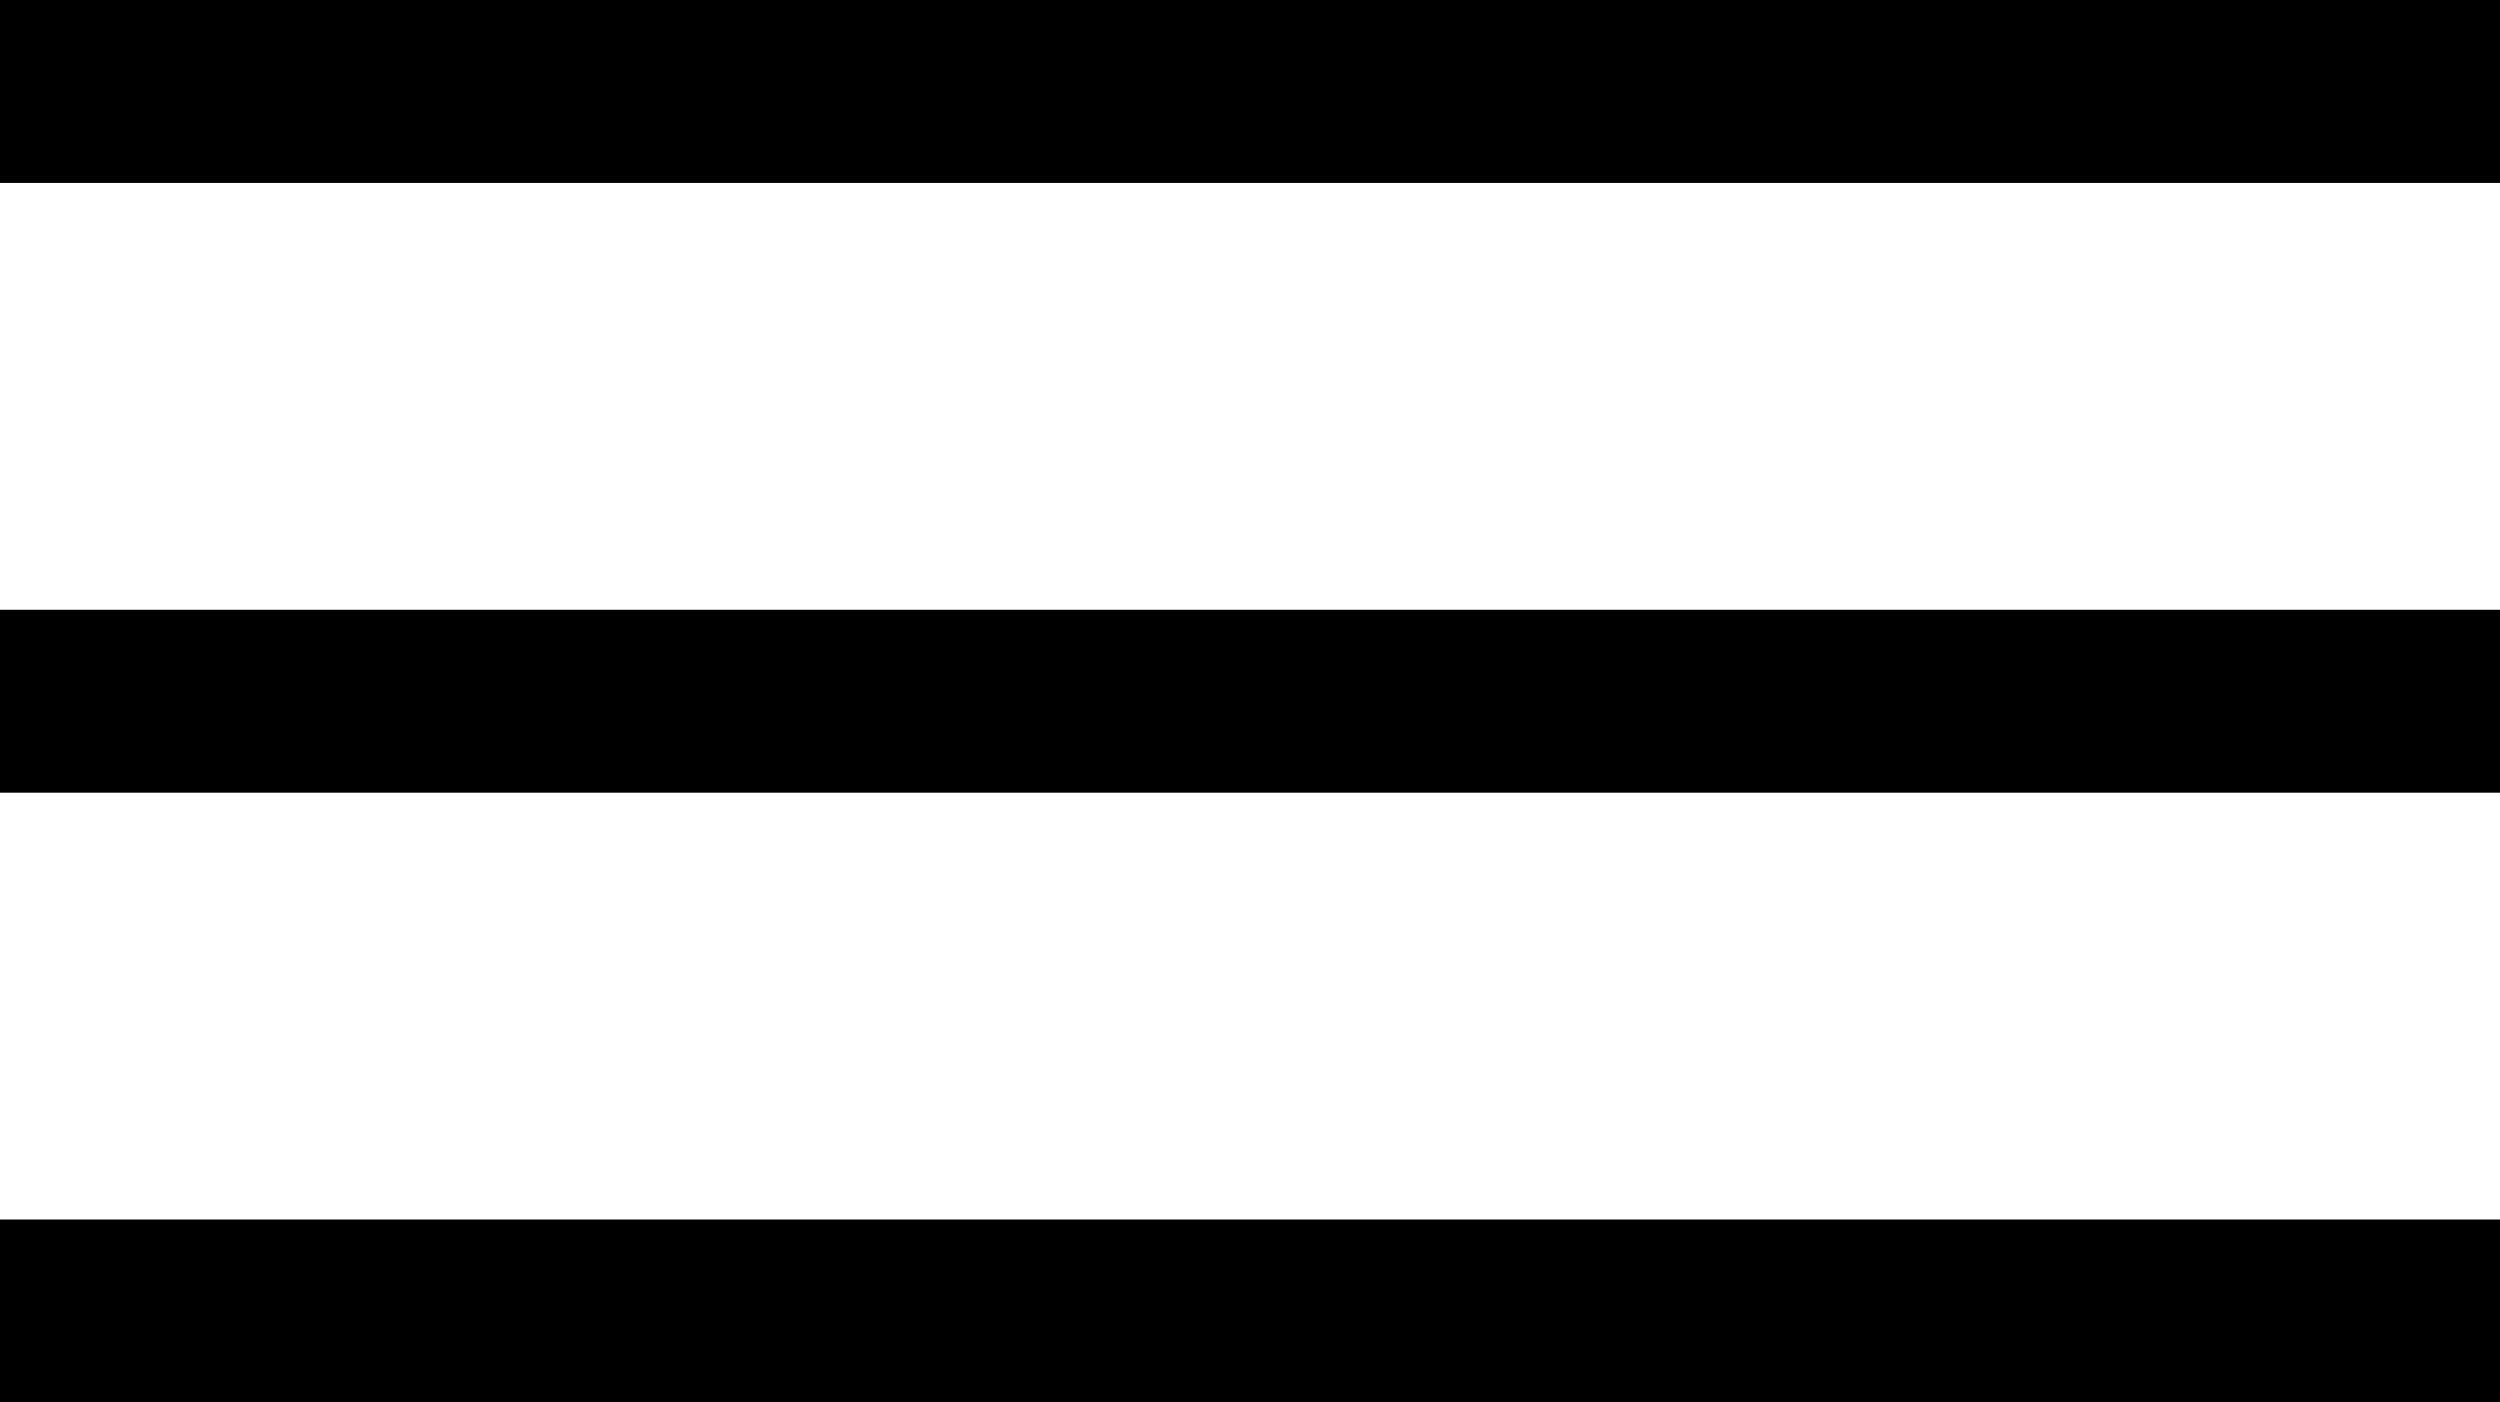 <svg width="41" height="23" viewBox="0 0 41 23" fill="none" xmlns="http://www.w3.org/2000/svg">
<line y1="1.5" x2="41" y2="1.5" stroke="black" stroke-width="3"/>
<line y1="11.5" x2="41" y2="11.5" stroke="black" stroke-width="3"/>
<line y1="21.5" x2="41" y2="21.5" stroke="black" stroke-width="3"/>
</svg>
